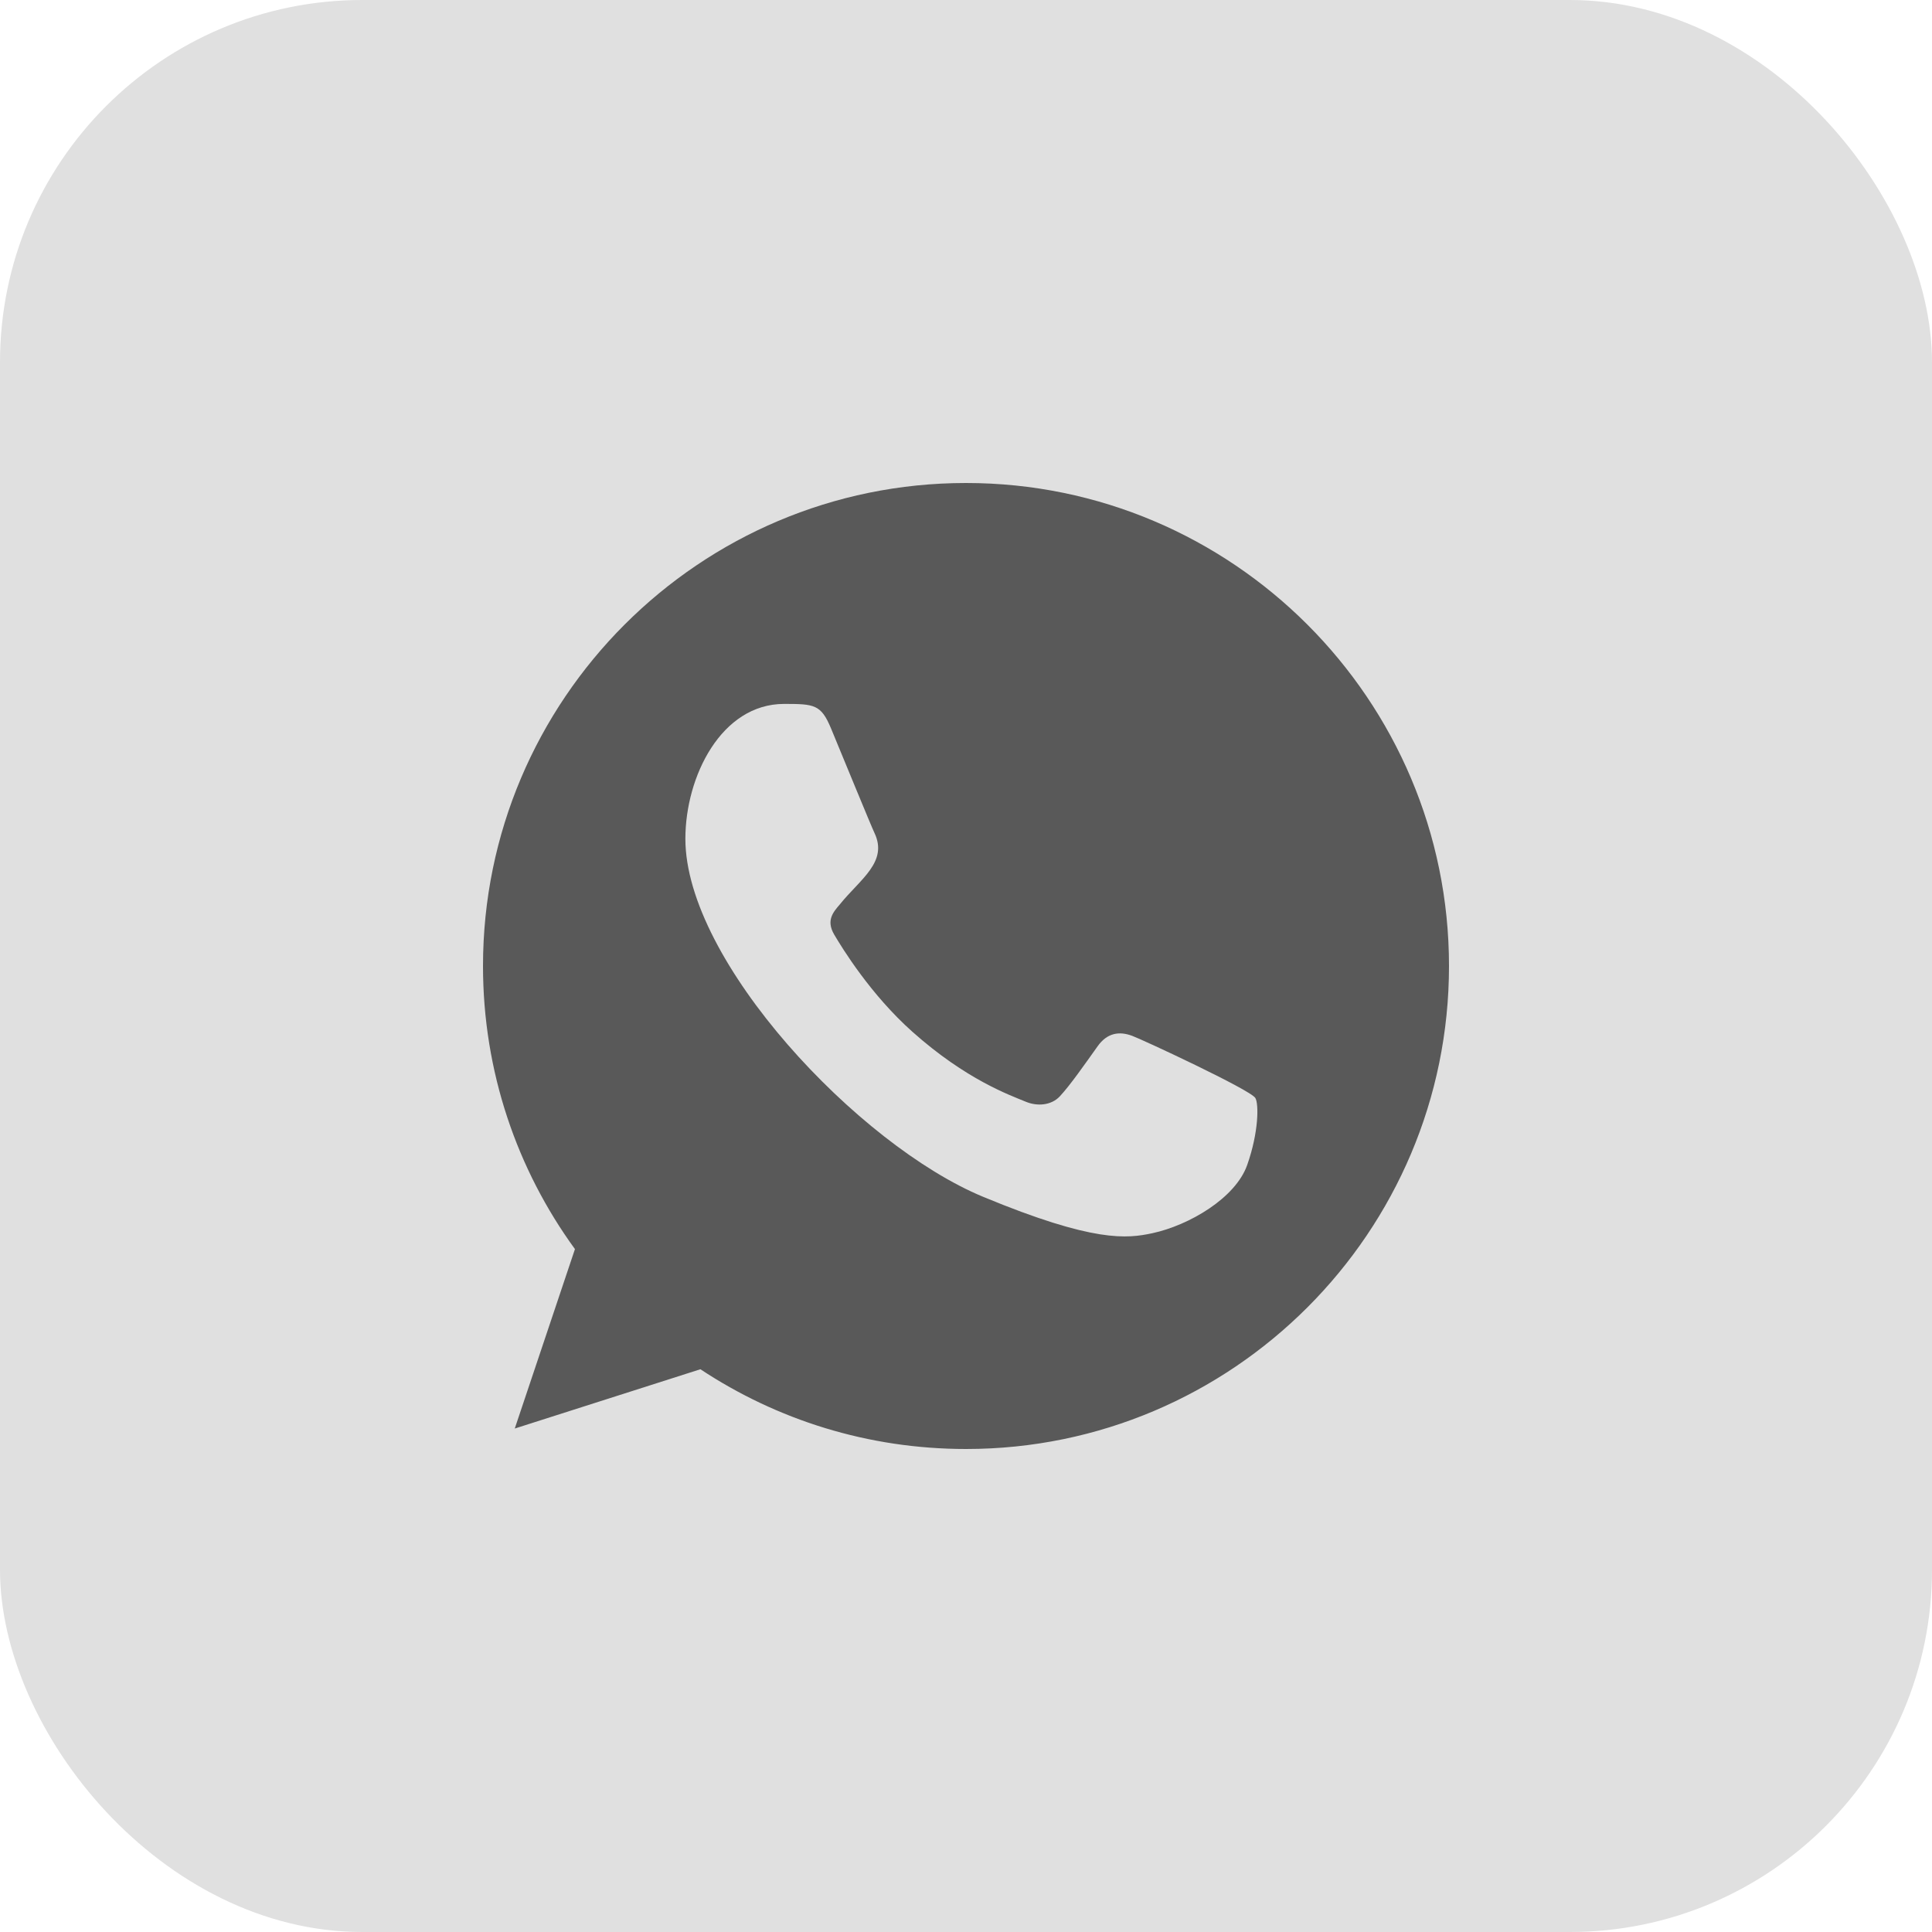 <svg width="32" height="32" viewBox="0 0 32 32" fill="none" xmlns="http://www.w3.org/2000/svg">
<rect width="32" height="32" rx="6" fill="#E0E0E0"/>
<path fill-rule="evenodd" clip-rule="evenodd" d="M20.657 19.297C20.464 19.843 19.698 20.294 19.086 20.426C18.668 20.515 18.122 20.585 16.284 19.823C14.219 18.968 11.352 15.921 11.352 13.893C11.352 12.861 11.947 11.659 12.988 11.659C13.489 11.659 13.599 11.668 13.764 12.064C13.957 12.529 14.427 13.677 14.483 13.794C14.714 14.277 14.248 14.56 13.91 14.98C13.802 15.106 13.679 15.243 13.816 15.478C13.952 15.709 14.422 16.475 15.114 17.091C16.006 17.886 16.73 18.14 16.99 18.248C17.182 18.328 17.413 18.309 17.554 18.159C17.732 17.966 17.954 17.646 18.179 17.331C18.338 17.105 18.541 17.077 18.753 17.157C18.896 17.207 20.716 18.052 20.793 18.187C20.85 18.285 20.85 18.751 20.657 19.297ZM16.002 8H15.998C11.587 8 8 11.588 8 16C8 17.749 8.564 19.372 9.523 20.689L8.526 23.661L11.601 22.679C12.866 23.516 14.375 24 16.002 24C20.412 24 24 20.412 24 16C24 11.588 20.412 8 16.002 8Z" fill="#595959"/>
</svg>
